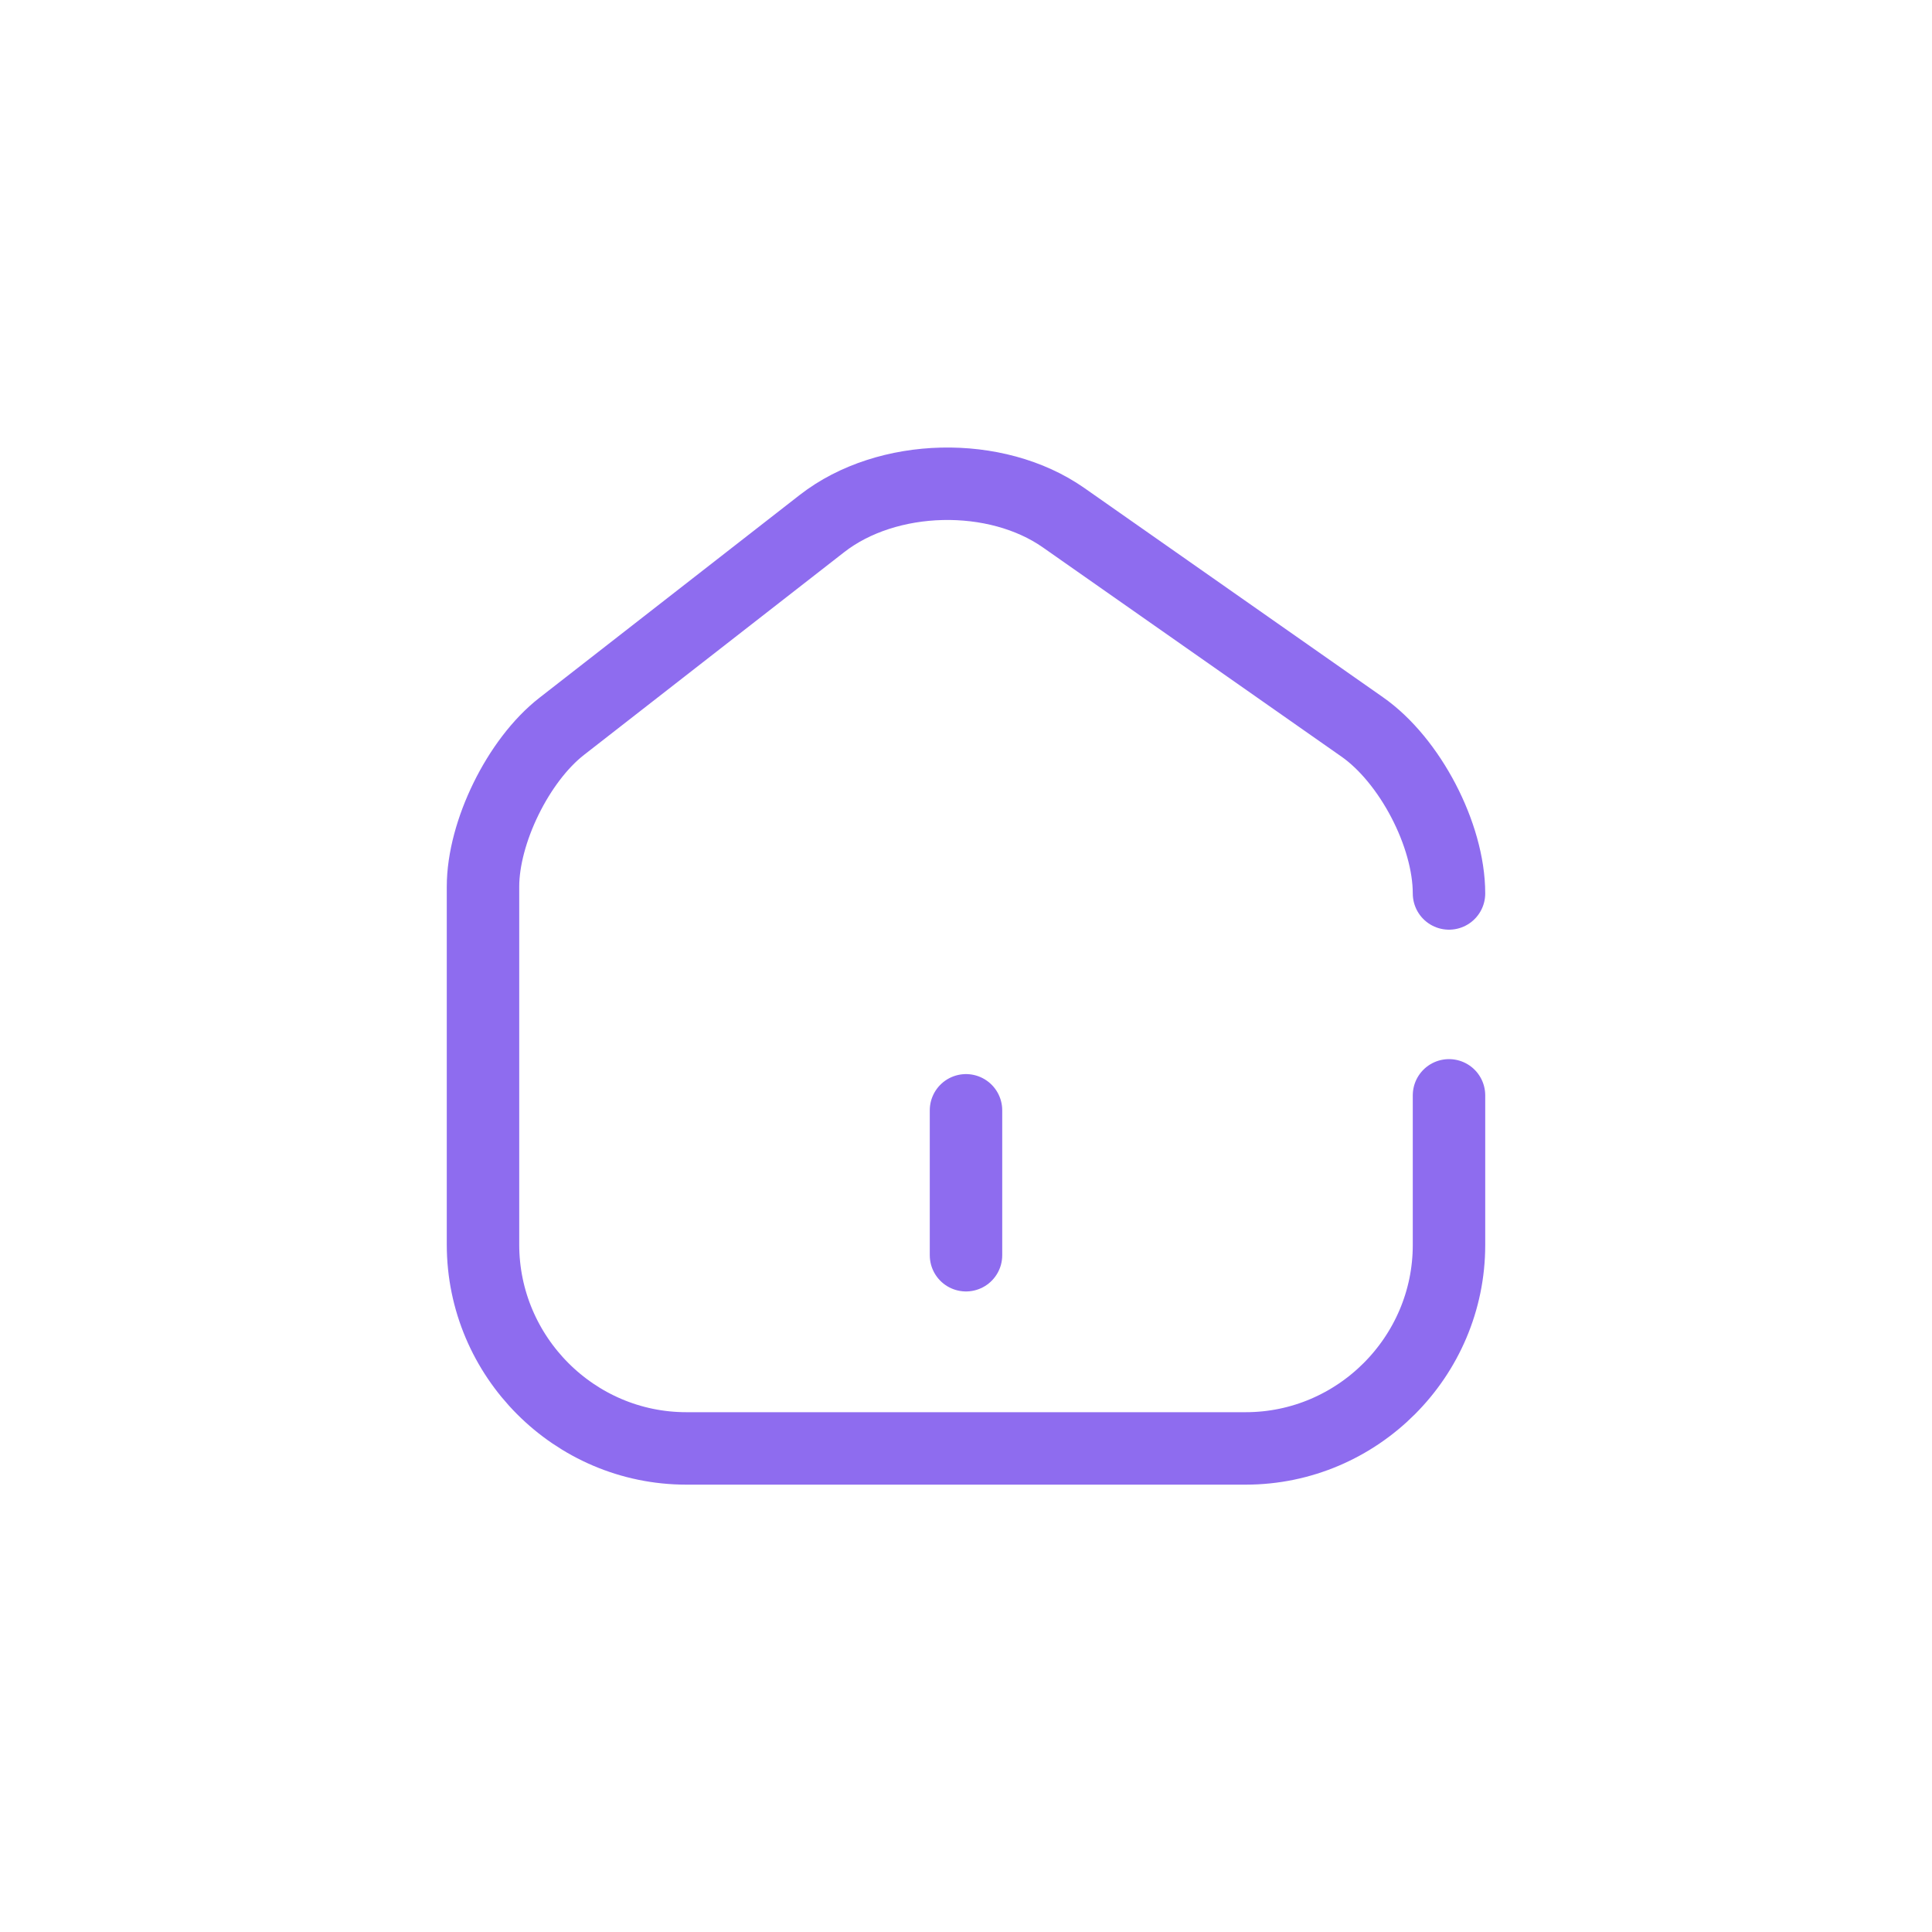 <svg width="40" height="40" viewBox="0 0 40 40" fill="none" xmlns="http://www.w3.org/2000/svg">
<path d="M30 18.498C30 17.288 29.19 15.738 28.2 15.048L22.02 10.718C20.62 9.738 18.37 9.788 17.02 10.838L11.63 15.038C10.73 15.738 10 17.228 10 18.358V25.768C10 28.088 11.89 29.988 14.21 29.988H25.79C28.11 29.988 30 28.088 30 25.778V22.678M20 25.988V22.988" stroke="#8E6CEF" stroke-width="1.5" stroke-linecap="round" stroke-linejoin="round"/>
</svg>
